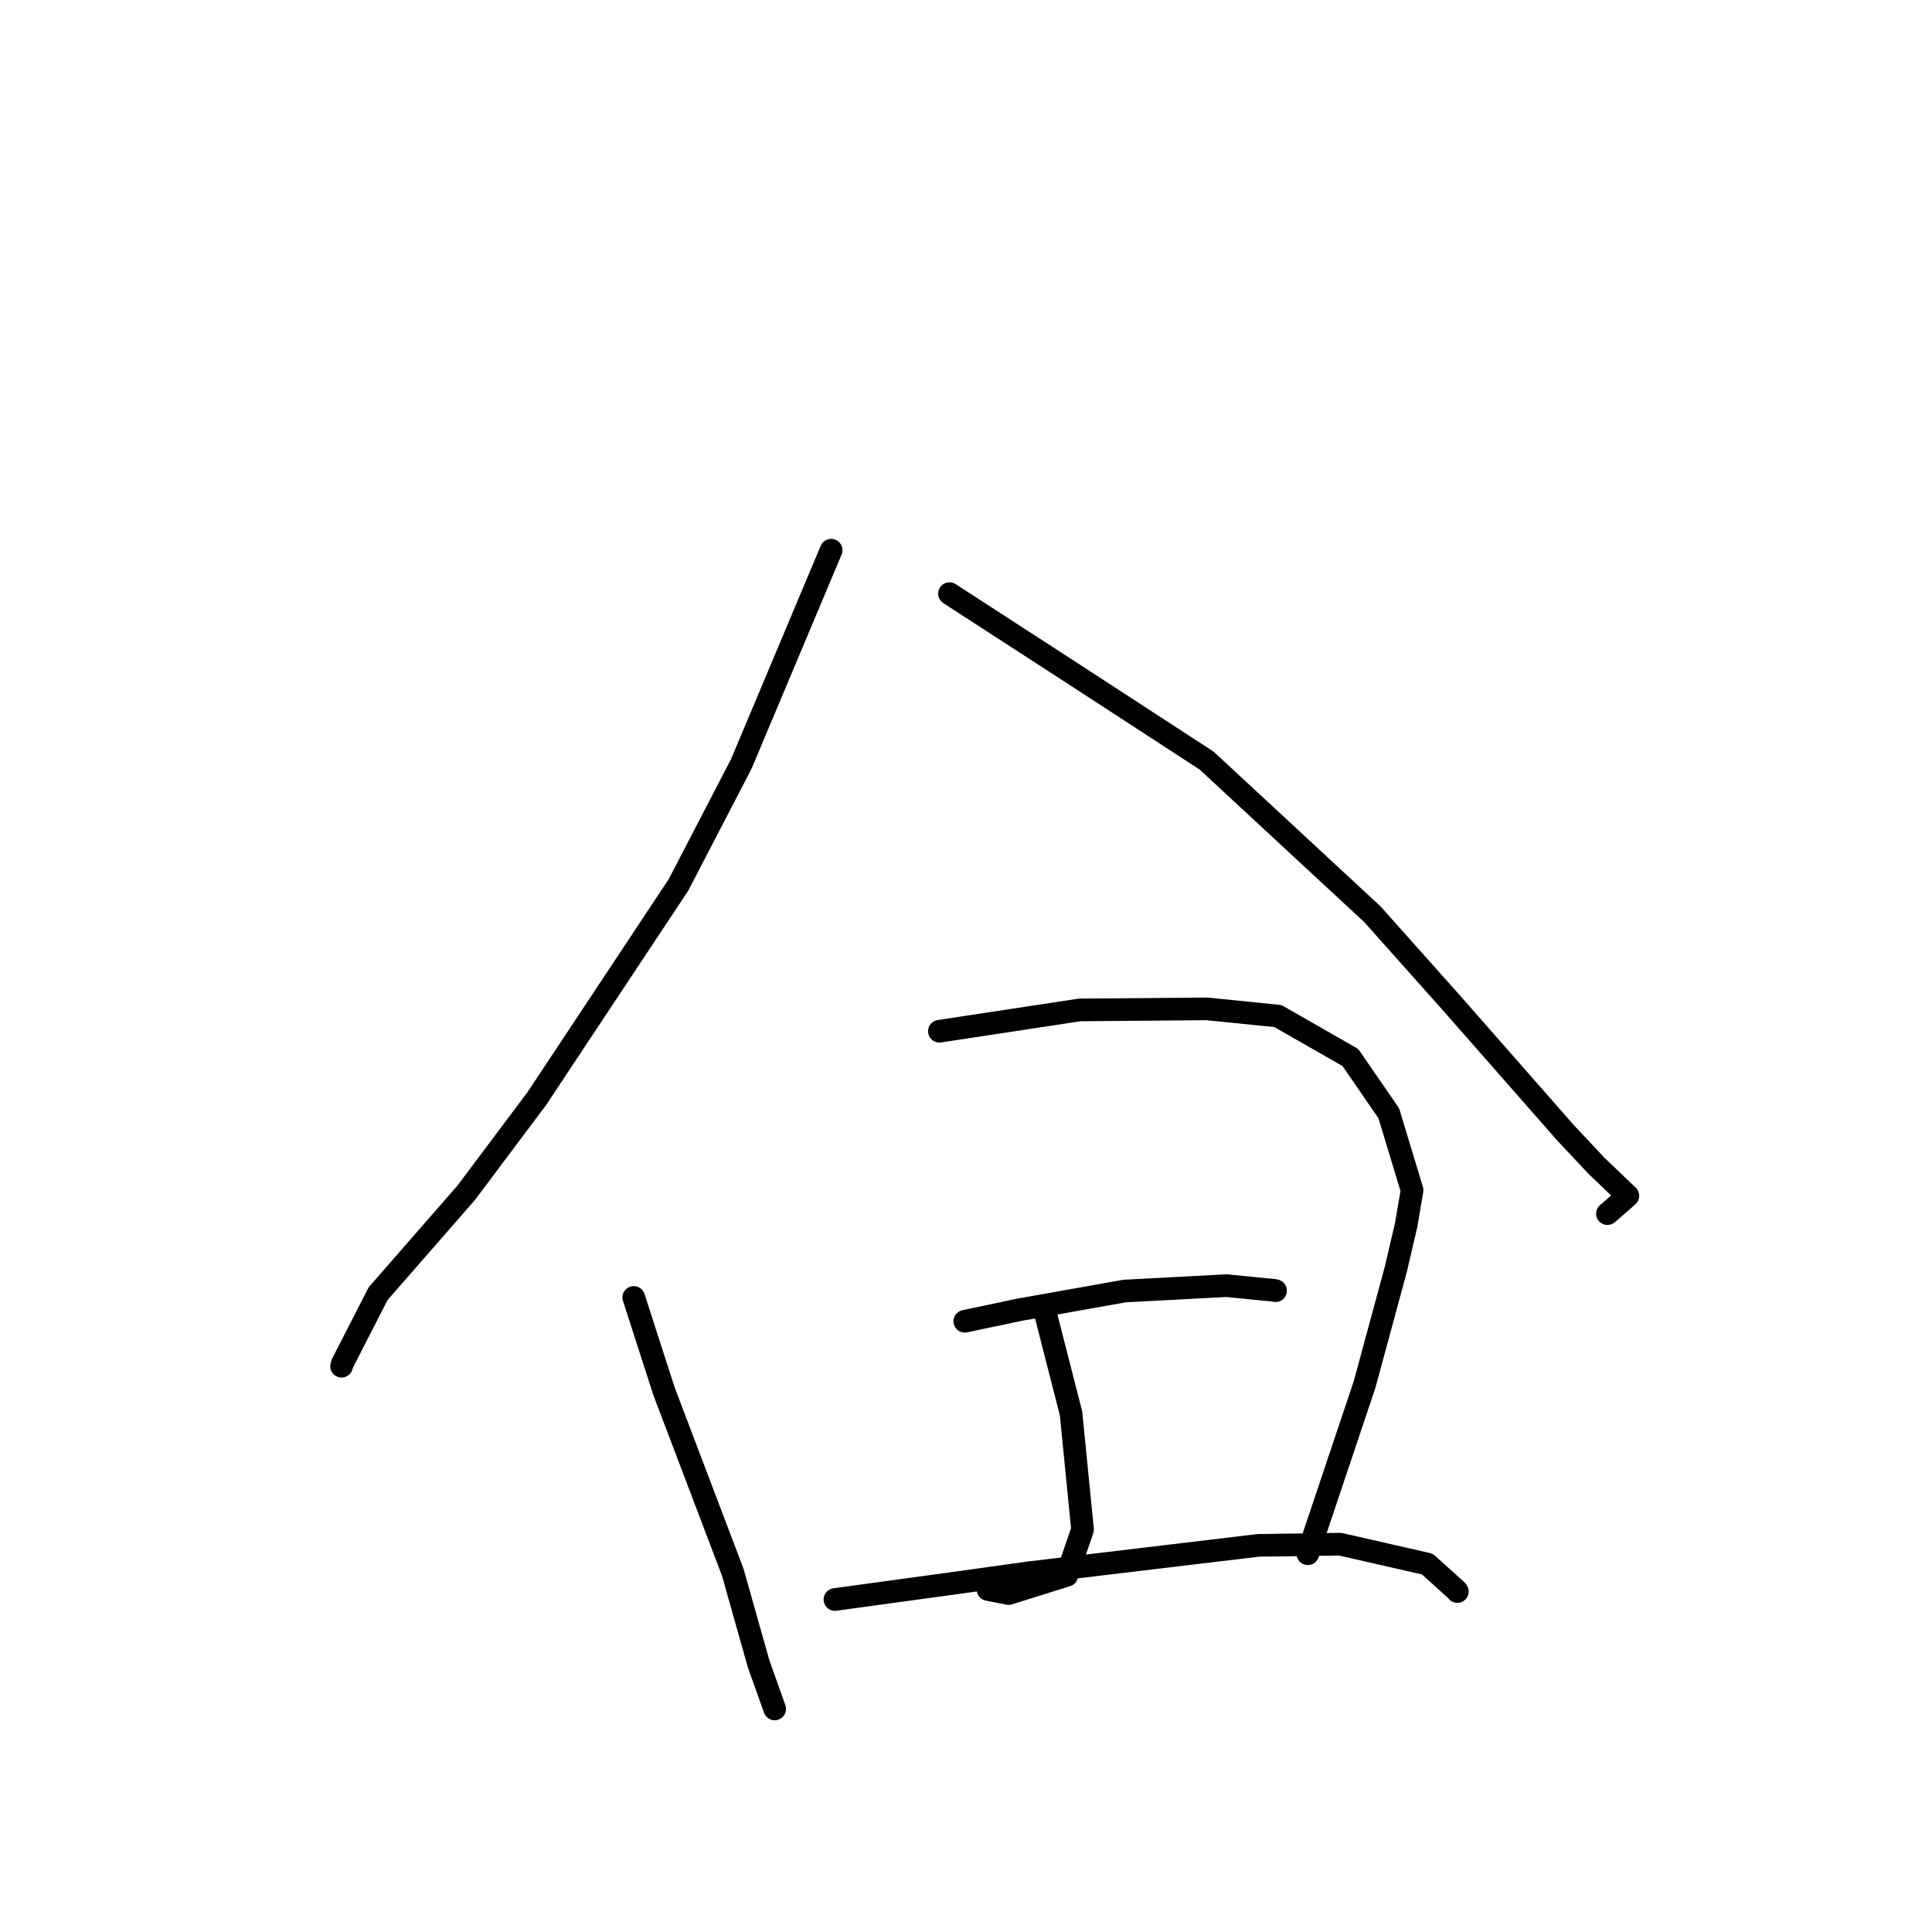 <?xml version="1.0" standalone="no"?>
    <svg width="256" height="256" xmlns="http://www.w3.org/2000/svg" version="1.1">
    <polyline stroke="black" stroke-width="3" stroke-linecap="round" fill="transparent" stroke-linejoin="round" points="110.132 72.902 98.23 101.216 89.903 117.252 71.136 145.56 61.79 158.029 50.101 171.421 45.354 180.687 45.258 181.031 " />
        <polyline stroke="black" stroke-width="3" stroke-linecap="round" fill="transparent" stroke-linejoin="round" points="125.813 78.659 143.16 89.898 159.889 100.787 181.842 121.134 192.286 132.847 207.429 150.09 211.498 154.432 215.701 158.454 213.206 160.642 212.991 160.812 " />
        <polyline stroke="black" stroke-width="3" stroke-linecap="round" fill="transparent" stroke-linejoin="round" points="83.974 171.917 87.988 184.359 97.097 208.337 100.51 220.431 102.455 225.897 102.649 226.443 " />
        <polyline stroke="black" stroke-width="3" stroke-linecap="round" fill="transparent" stroke-linejoin="round" points="124.475 136.645 143.061 133.821 159.944 133.681 169.33 134.633 178.937 140.13 184.019 147.511 187.107 157.706 186.325 162.312 184.962 168.157 180.815 183.449 173.703 204.643 173.291 205.878 " />
        <polyline stroke="black" stroke-width="3" stroke-linecap="round" fill="transparent" stroke-linejoin="round" points="138.521 174.012 141.918 187.28 143.442 202.677 141.36 208.74 133.629 211.158 130.917 210.618 " />
        <polyline stroke="black" stroke-width="3" stroke-linecap="round" fill="transparent" stroke-linejoin="round" points="127.837 175.077 135.056 173.552 149.023 171.069 162.513 170.355 168.87 170.983 169.003 171.02 169.014 171.024 169.016 171.024 " />
        <polyline stroke="black" stroke-width="3" stroke-linecap="round" fill="transparent" stroke-linejoin="round" points="110.633 211.943 126.416 209.782 136.256 208.409 166.751 204.767 177.582 204.613 189.129 207.246 192.977 210.717 193.107 210.887 " />
        </svg>